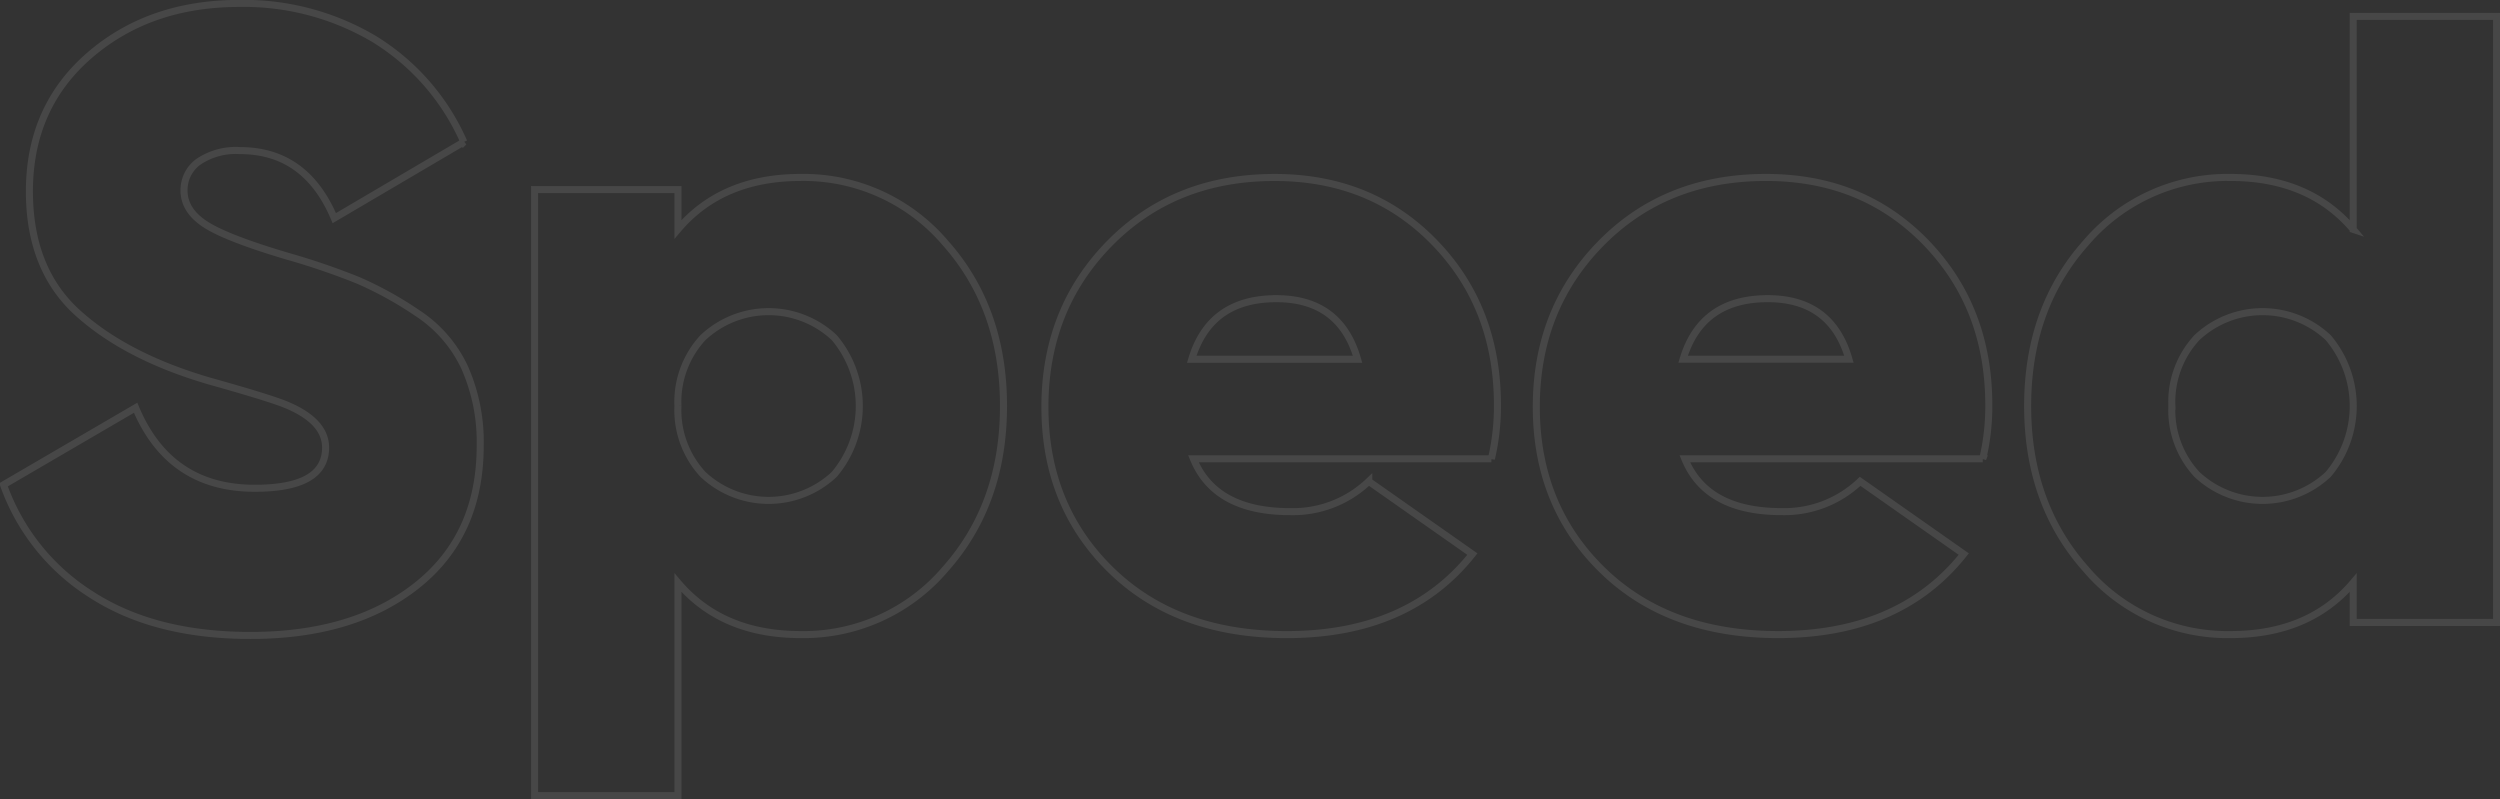 <svg xmlns="http://www.w3.org/2000/svg" width="354.937" height="113.469" viewBox="0 0 354.937 113.469">
  <rect x="0" y="0" width="354.937" height="113.469" fill="#333333" stroke="none"/>
  <defs>
    <style>
      .cls-1 {
        fill: none;
        stroke: #fff;
        stroke-width: 1px;
        fill-rule: evenodd;
        opacity: 0.1;
      }
    </style>
  </defs>
  <path id="icon-speed.svg" class="cls-1" d="M61.351,898.306q8.948-7.127,8.95-19.789a26.1,26.1,0,0,0-2.207-11.124,18.644,18.644,0,0,0-6.743-7.744,51.46,51.46,0,0,0-8.337-4.609A99.642,99.642,0,0,0,42.961,851.6q-8.707-2.582-11.708-4.548t-3-4.793a4.956,4.956,0,0,1,2.023-4.057,9.451,9.451,0,0,1,5.946-1.6q9.316,0,13.364,9.588l18.39-10.817a32.408,32.408,0,0,0-12.751-14.628A36.25,36.25,0,0,0,36.1,815.706q-12.753,0-21.271,7.375T6.3,842.379q0,11.063,6.866,17.27T31.8,869.3q8.336,2.337,10.789,3.318,5.761,2.337,5.762,6.147,0,5.779-10.053,5.777-12.138,0-16.919-11.431L2.625,884.048a30.475,30.475,0,0,0,12.505,15.61q8.948,5.779,22.559,5.778Q52.4,905.436,61.351,898.306Zm37.025-50.519v-5.654H78.024v86.042H98.376V897.938q6.252,7.374,17.409,7.375a26.4,26.4,0,0,0,20.536-9.281q8.275-9.278,8.276-23.169t-8.276-23.17a26.413,26.413,0,0,0-20.536-9.28q-11.157,0-17.409,7.374h0Zm0,25.076a13.4,13.4,0,0,1,3.555-9.711,13.618,13.618,0,0,1,18.636,0,15.04,15.04,0,0,1,0,19.421,13.615,13.615,0,0,1-18.636,0A13.4,13.4,0,0,1,98.376,872.863Zm115.49,7.5a32.584,32.584,0,0,0,.858-7.62q0-13.89-8.95-23.109t-22.681-9.218q-14.224,0-23.417,9.341t-9.2,23.231q0,14.014,9.379,23.17t24.95,9.158q17.286,0,26.359-11.431l-14.712-10.326a15.592,15.592,0,0,1-11.157,4.3q-10.667,0-13.731-7.5h42.3Zm-30.528-22.739q9.071,0,11.524,8.6H171.323q2.574-8.6,12.015-8.6h0ZM283.626,880.36a32.53,32.53,0,0,0,.858-7.62q0-13.89-8.95-23.109t-22.681-9.218q-14.223,0-23.417,9.341t-9.195,23.231q0,14.014,9.379,23.17t24.949,9.158q17.287,0,26.36-11.431l-14.712-10.326a15.592,15.592,0,0,1-11.157,4.3q-10.666,0-13.732-7.5h42.3ZM253.1,857.621q9.072,0,11.525,8.6h-23.54q2.576-8.6,12.015-8.6h0Zm83.124-9.834q-6.252-7.374-17.409-7.374a26.41,26.41,0,0,0-20.536,9.28Q290,858.975,290,872.863t8.276,23.169a26.4,26.4,0,0,0,20.536,9.281q11.156,0,17.409-7.375v5.654h20.352V817.55H336.222v30.237Zm-25.746,25.076a13.4,13.4,0,0,1,3.555-9.711,13.618,13.618,0,0,1,18.636,0,15.04,15.04,0,0,1,0,19.421,13.615,13.615,0,0,1-18.636,0A13.4,13.4,0,0,1,310.476,872.863Z" transform="translate(-2.125 -815.219)"/>
</svg>
